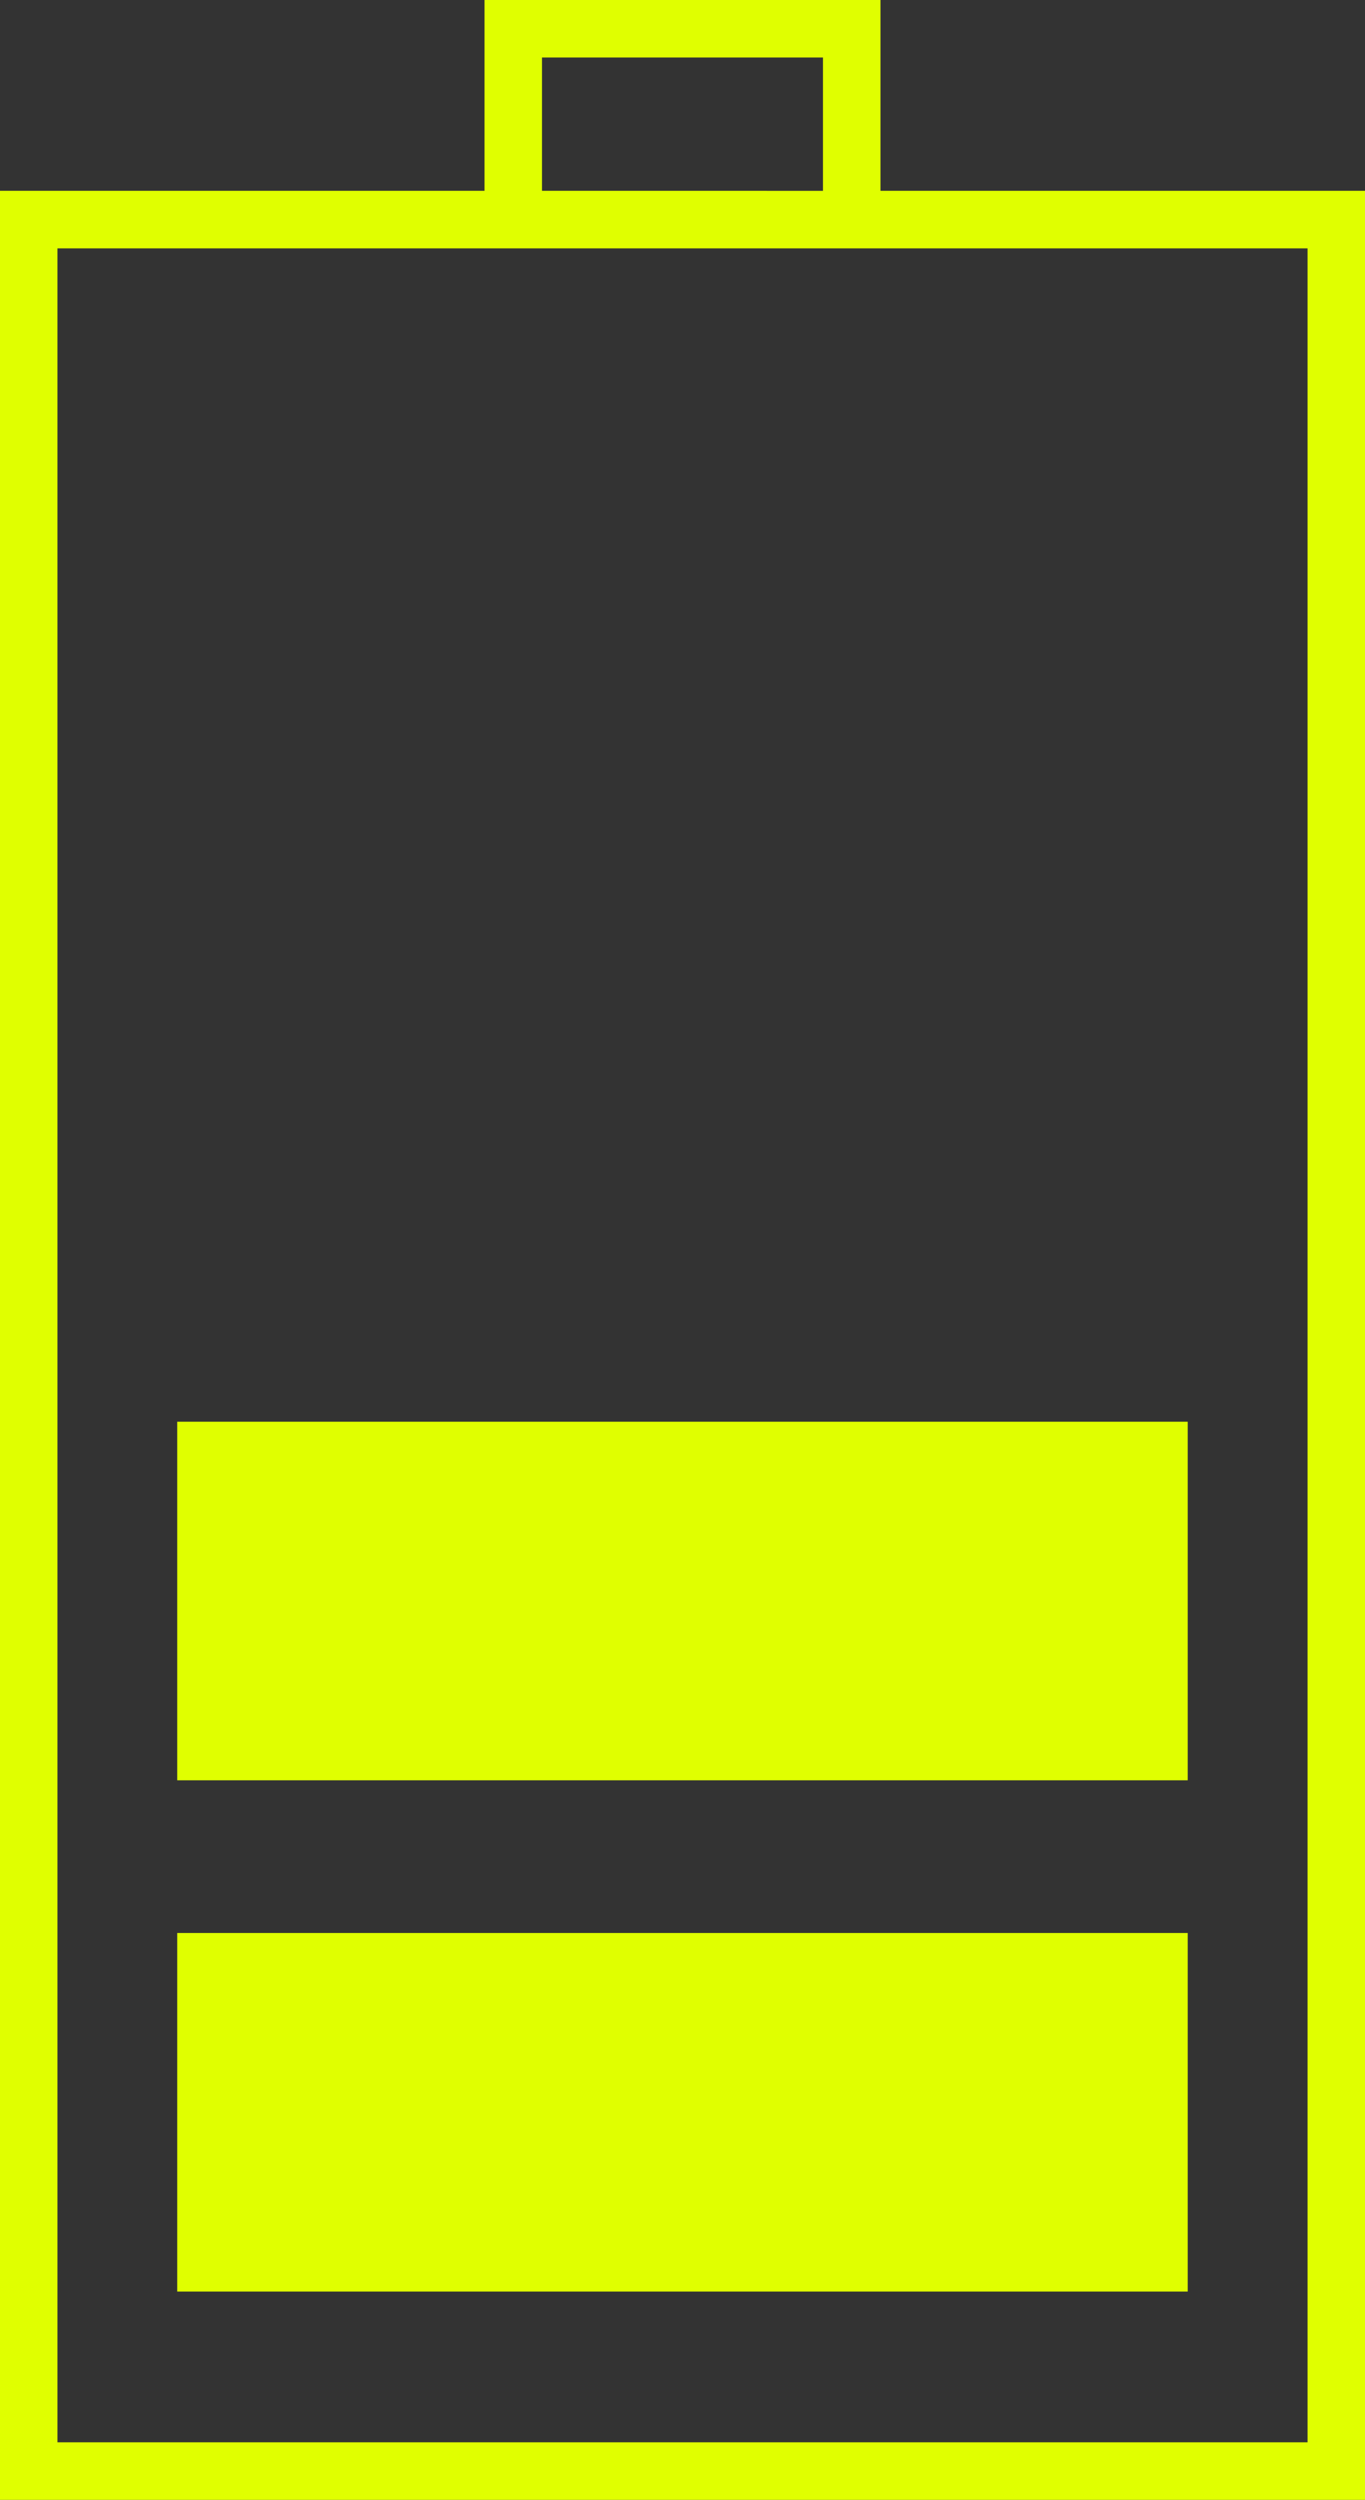 <?xml version="1.0" encoding="UTF-8" standalone="no"?>
<svg
   xmlns:dc="http://purl.org/dc/elements/1.1/"
   xmlns:cc="http://creativecommons.org/ns#"
   xmlns:rdf="http://www.w3.org/1999/02/22-rdf-syntax-ns#"
   xmlns:svg="http://www.w3.org/2000/svg"
   xmlns="http://www.w3.org/2000/svg"
   xmlns:sodipodi="http://sodipodi.sourceforge.net/DTD/sodipodi-0.dtd"
   xmlns:inkscape="http://www.inkscape.org/namespaces/inkscape"
   version="1.1"
   x="0px"
   y="0px"
   viewBox="0 0 43.709 80"
   enable-background="new 0 0 96 96"
   xml:space="preserve"
   id="svg14"
   sodipodi:docname="noun_Battery_1277745.svg"
   width="43.709"
   height="80"
   inkscape:version="0.92.3 (2405546, 2018-03-11)"><rect x="0" y="0" width="43.709" height="80" fill="#333333" stroke="none"/><defs
     id="defs18" /><sodipodi:namedview
     pagecolor="#ffffff"
     bordercolor="#666666"
     borderopacity="1"
     objecttolerance="10"
     gridtolerance="10"
     guidetolerance="10"
     inkscape:pageopacity="0"
     inkscape:pageshadow="2"
     inkscape:window-width="954"
     inkscape:window-height="1042"
     id="namedview16"
     showgrid="false"
     inkscape:zoom="1.9666667"
     inkscape:cx="-6.366339"
     inkscape:cy="48.338983"
     inkscape:window-x="0"
     inkscape:window-y="16"
     inkscape:window-maximized="0"
     inkscape:current-layer="svg14" /><g
     id="g8"
     transform="translate(-26.146,-8)"
     style="fill:#e0ff00;fill-opacity:1"><path
       d="M 54.34,14.107 V 8 H 41.661 v 6.107 H 26.146 V 88 H 69.855 V 14.107 Z M 43.501,9.84 h 8.998 v 4.267 H 43.501 Z M 68.015,86.159 H 27.986 V 15.948 H 41.661 54.34 68.015 Z"
       id="path2"
       inkscape:connector-curvature="0"
       style="fill:#e0ff00;fill-opacity:1" /><rect
       x="31.821"
       y="53.498"
       width="32.357"
       height="11.475"
       id="rect4"
       style="fill:#e0ff00;fill-opacity:1" /><rect
       x="31.821"
       y="69.86"
       width="32.357"
       height="11.475"
       id="rect6"
       style="fill:#e0ff00;fill-opacity:1" /></g></svg>
